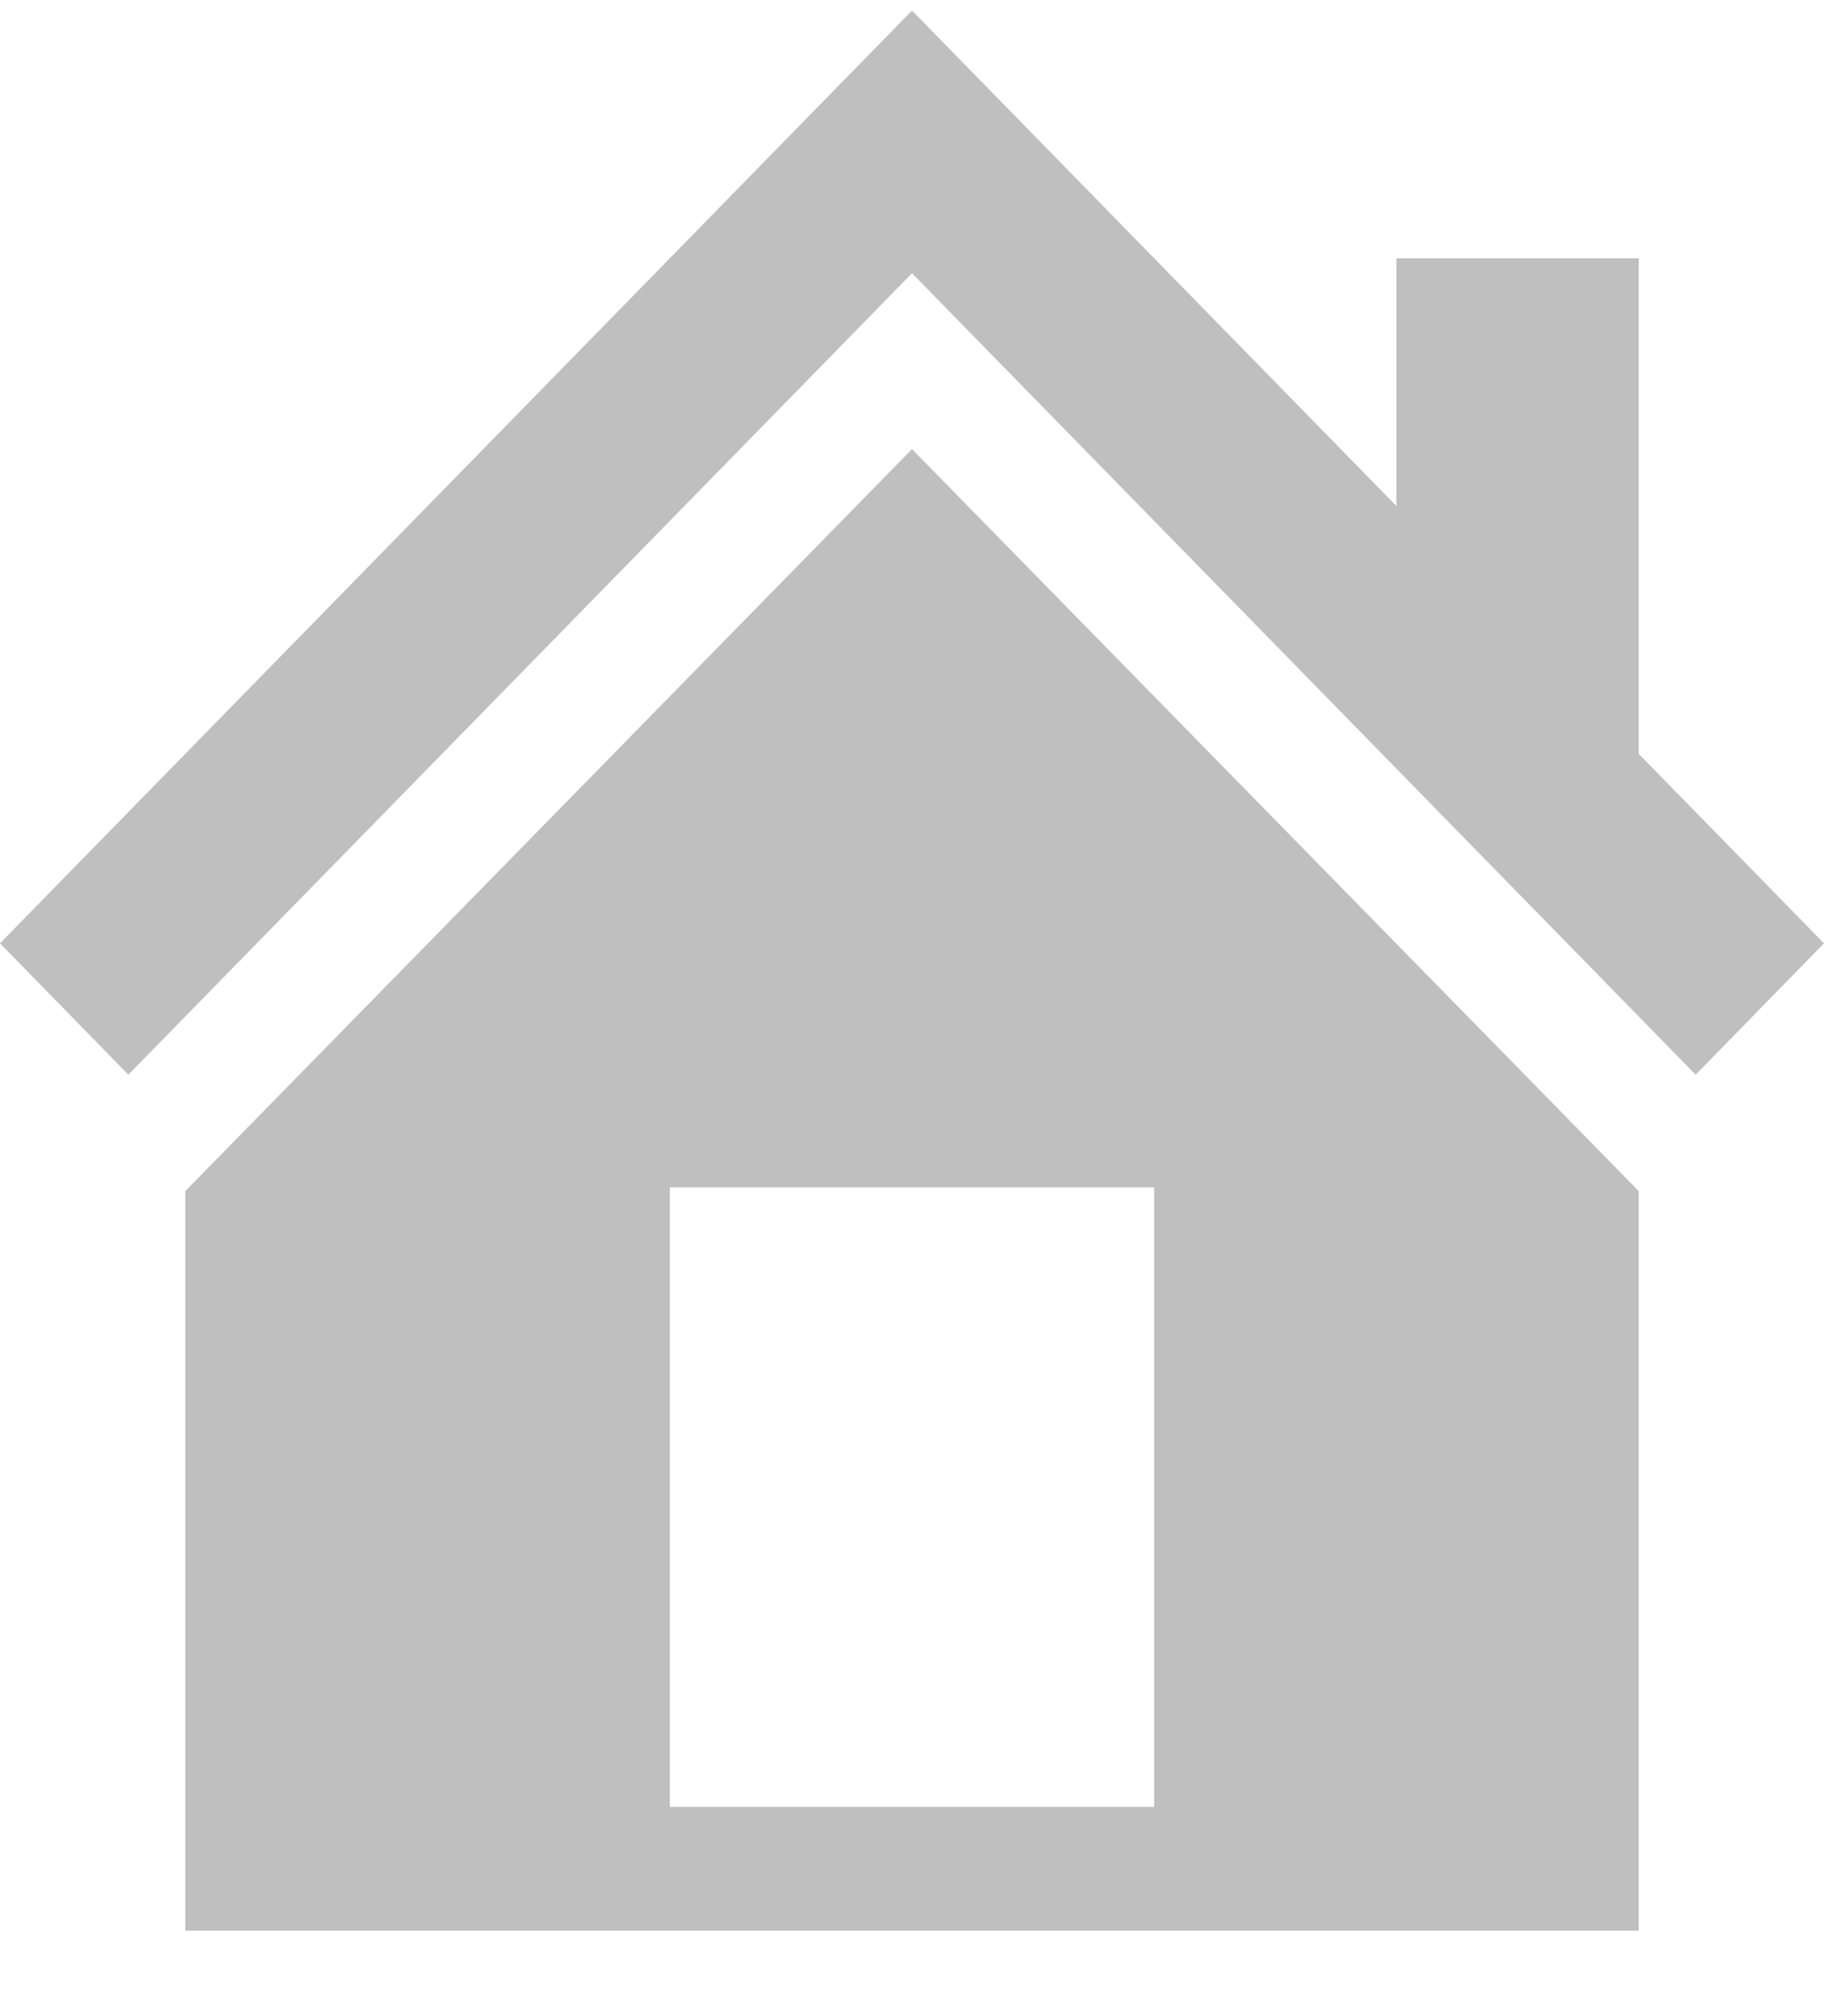 <svg width="19" height="21" viewBox="0 0 19 21" fill="none" xmlns="http://www.w3.org/2000/svg">
<path d="M17.07 7.852L19 9.826L17.663 11.194L9.5 2.846L1.337 11.194L0 9.826L9.5 0.11L14.546 5.271V2.691H17.07V7.852ZM9.5 4.678L17.07 12.407V20.11H1.93V12.407L9.5 4.678ZM12.023 18.82V12.368H6.977V18.82H12.023Z" fill="#BFBFBF"/>
</svg>
